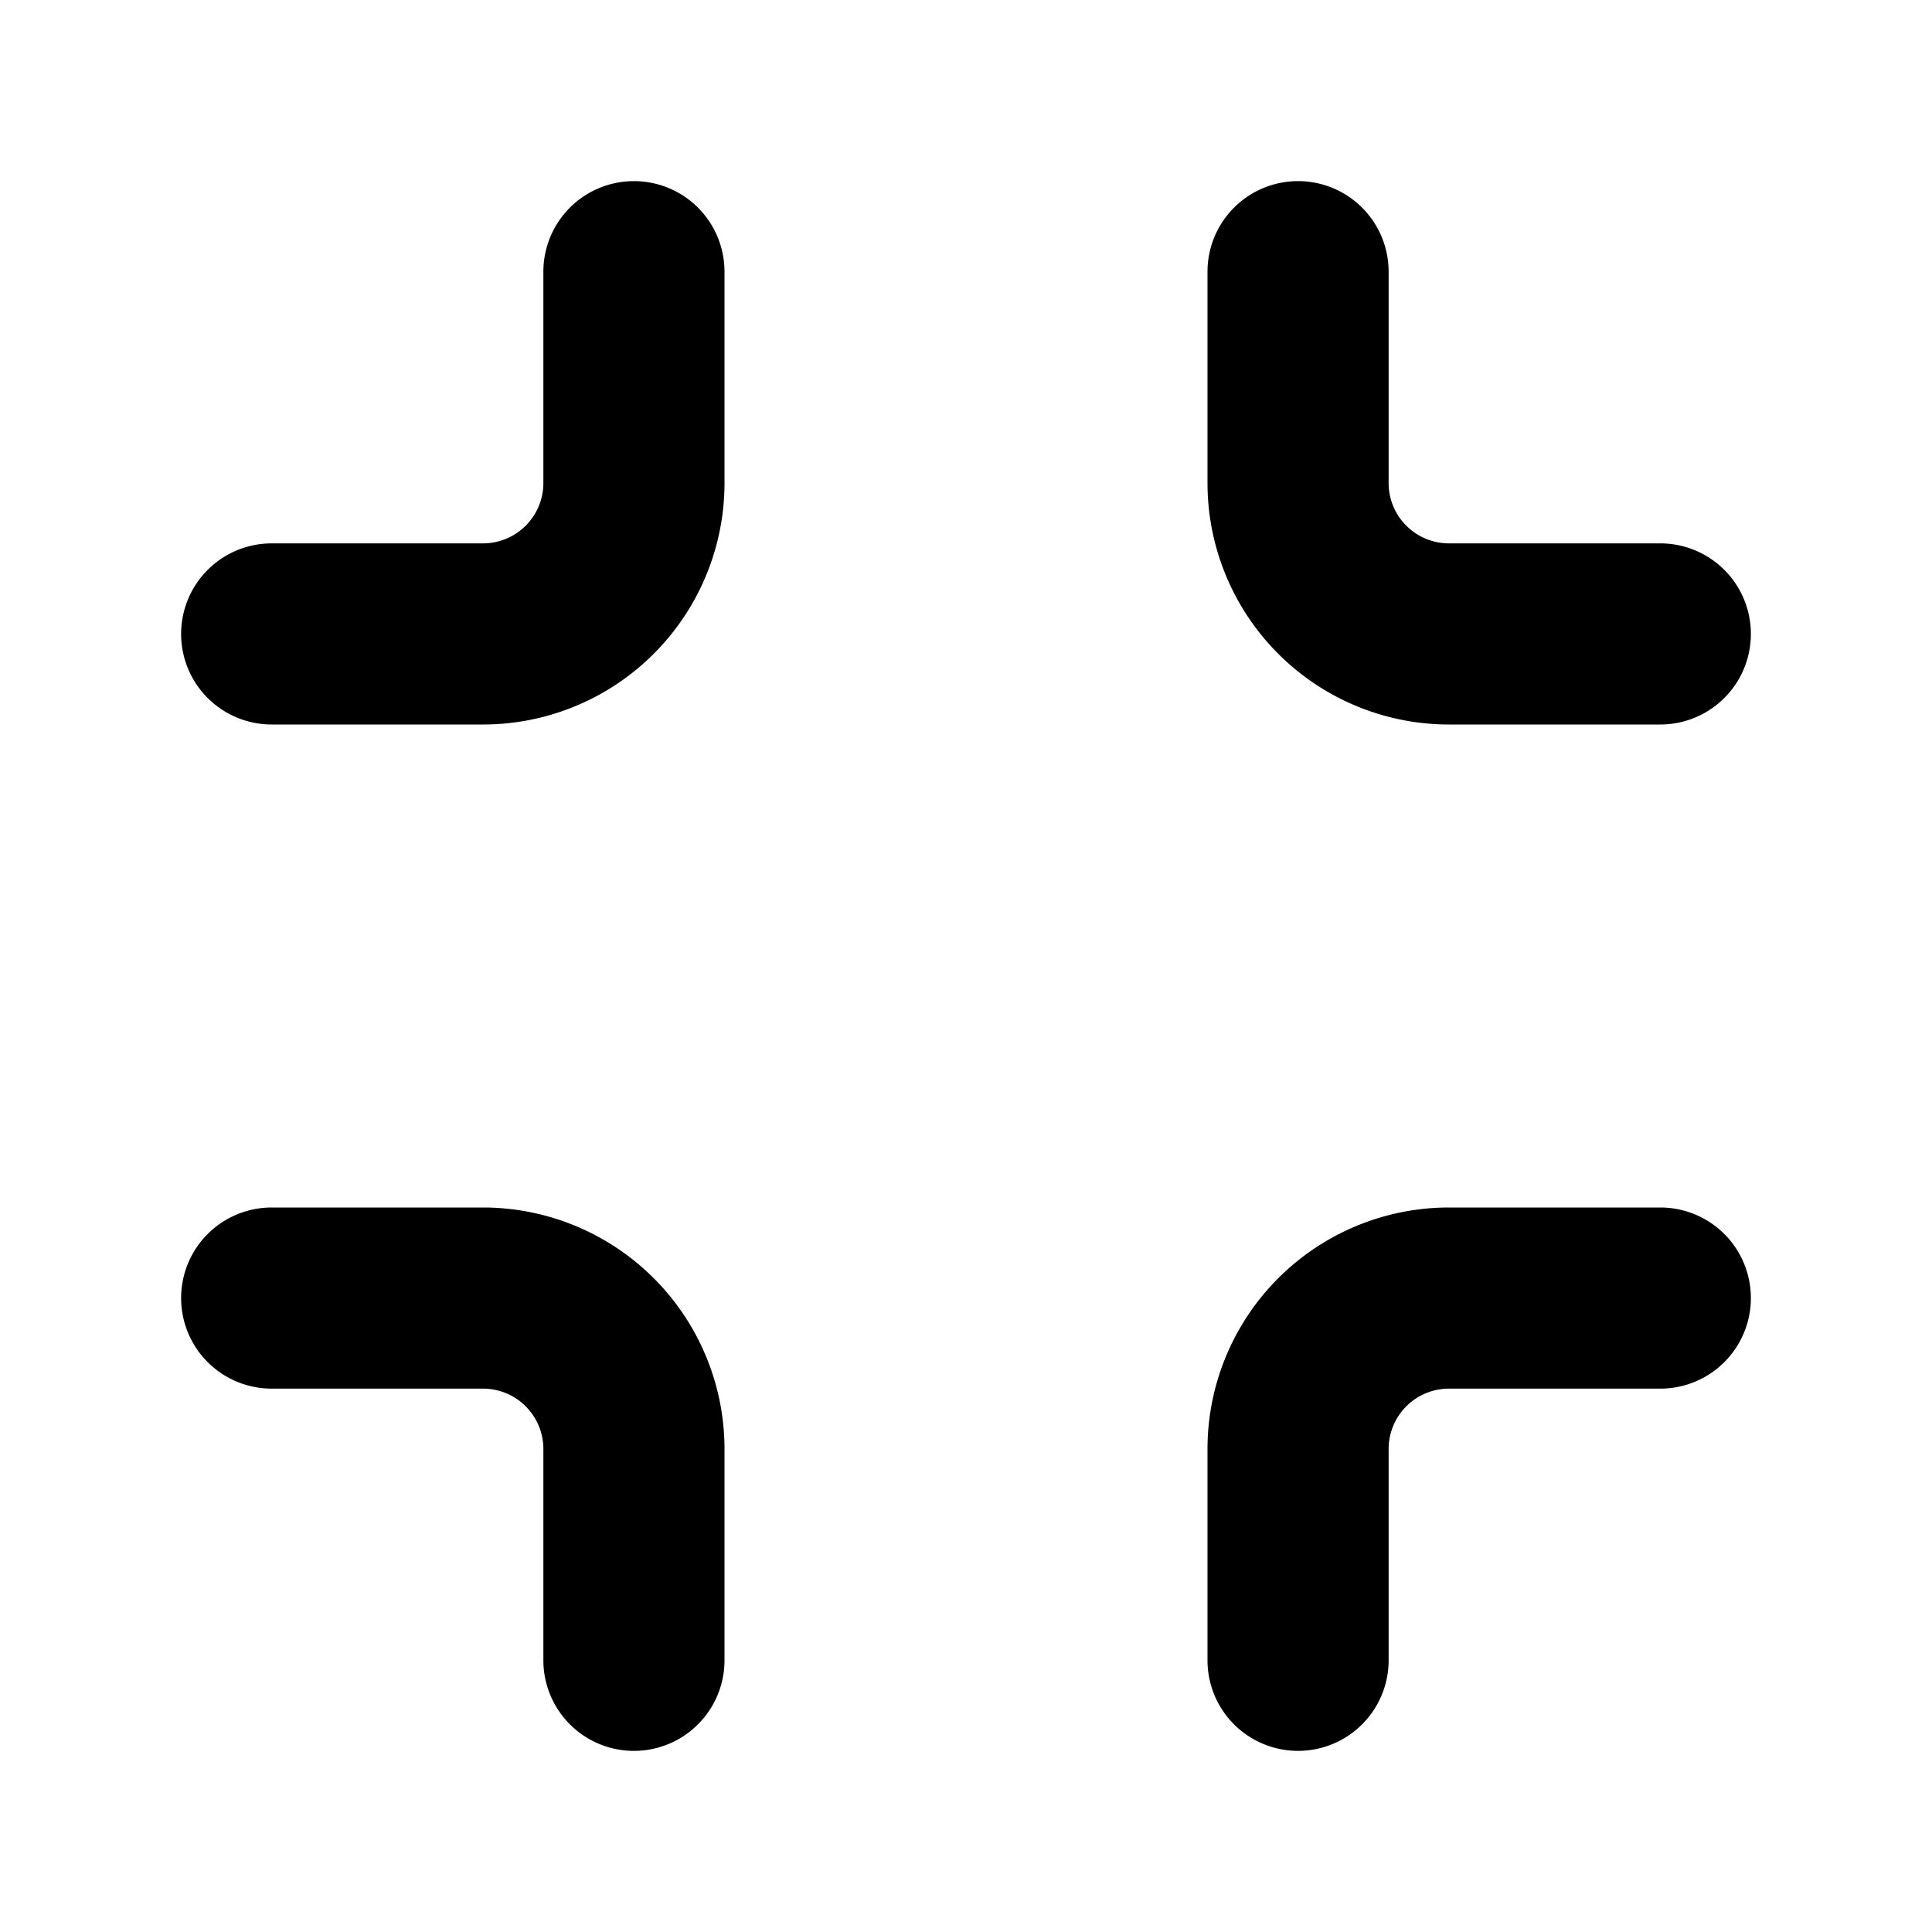 <svg xmlns="http://www.w3.org/2000/svg" width="16" height="16" viewBox="0 0 16 16"><path d="M11.5 4a.5.5 0 0 0 .5.5h1.75a.75.75 0 0 1 0 1.5H12a2 2 0 0 1-2-2V2.25a.75.75 0 0 1 1.5 0V4Zm0 8a.5.5 0 0 1 .5-.5h1.75a.75.75 0 0 0 0-1.5H12a2 2 0 0 0-2 2v1.75a.75.75 0 0 0 1.5 0V12ZM4 11.5a.5.5 0 0 1 .5.5v1.75a.75.75 0 0 0 1.5 0V12a2 2 0 0 0-2-2H2.25a.75.75 0 0 0 0 1.5H4ZM4.5 4a.5.5 0 0 1-.5.5H2.25a.75.75 0 0 0 0 1.5H4a2 2 0 0 0 2-2V2.25a.75.75 0 0 0-1.5 0V4Z"/></svg>
